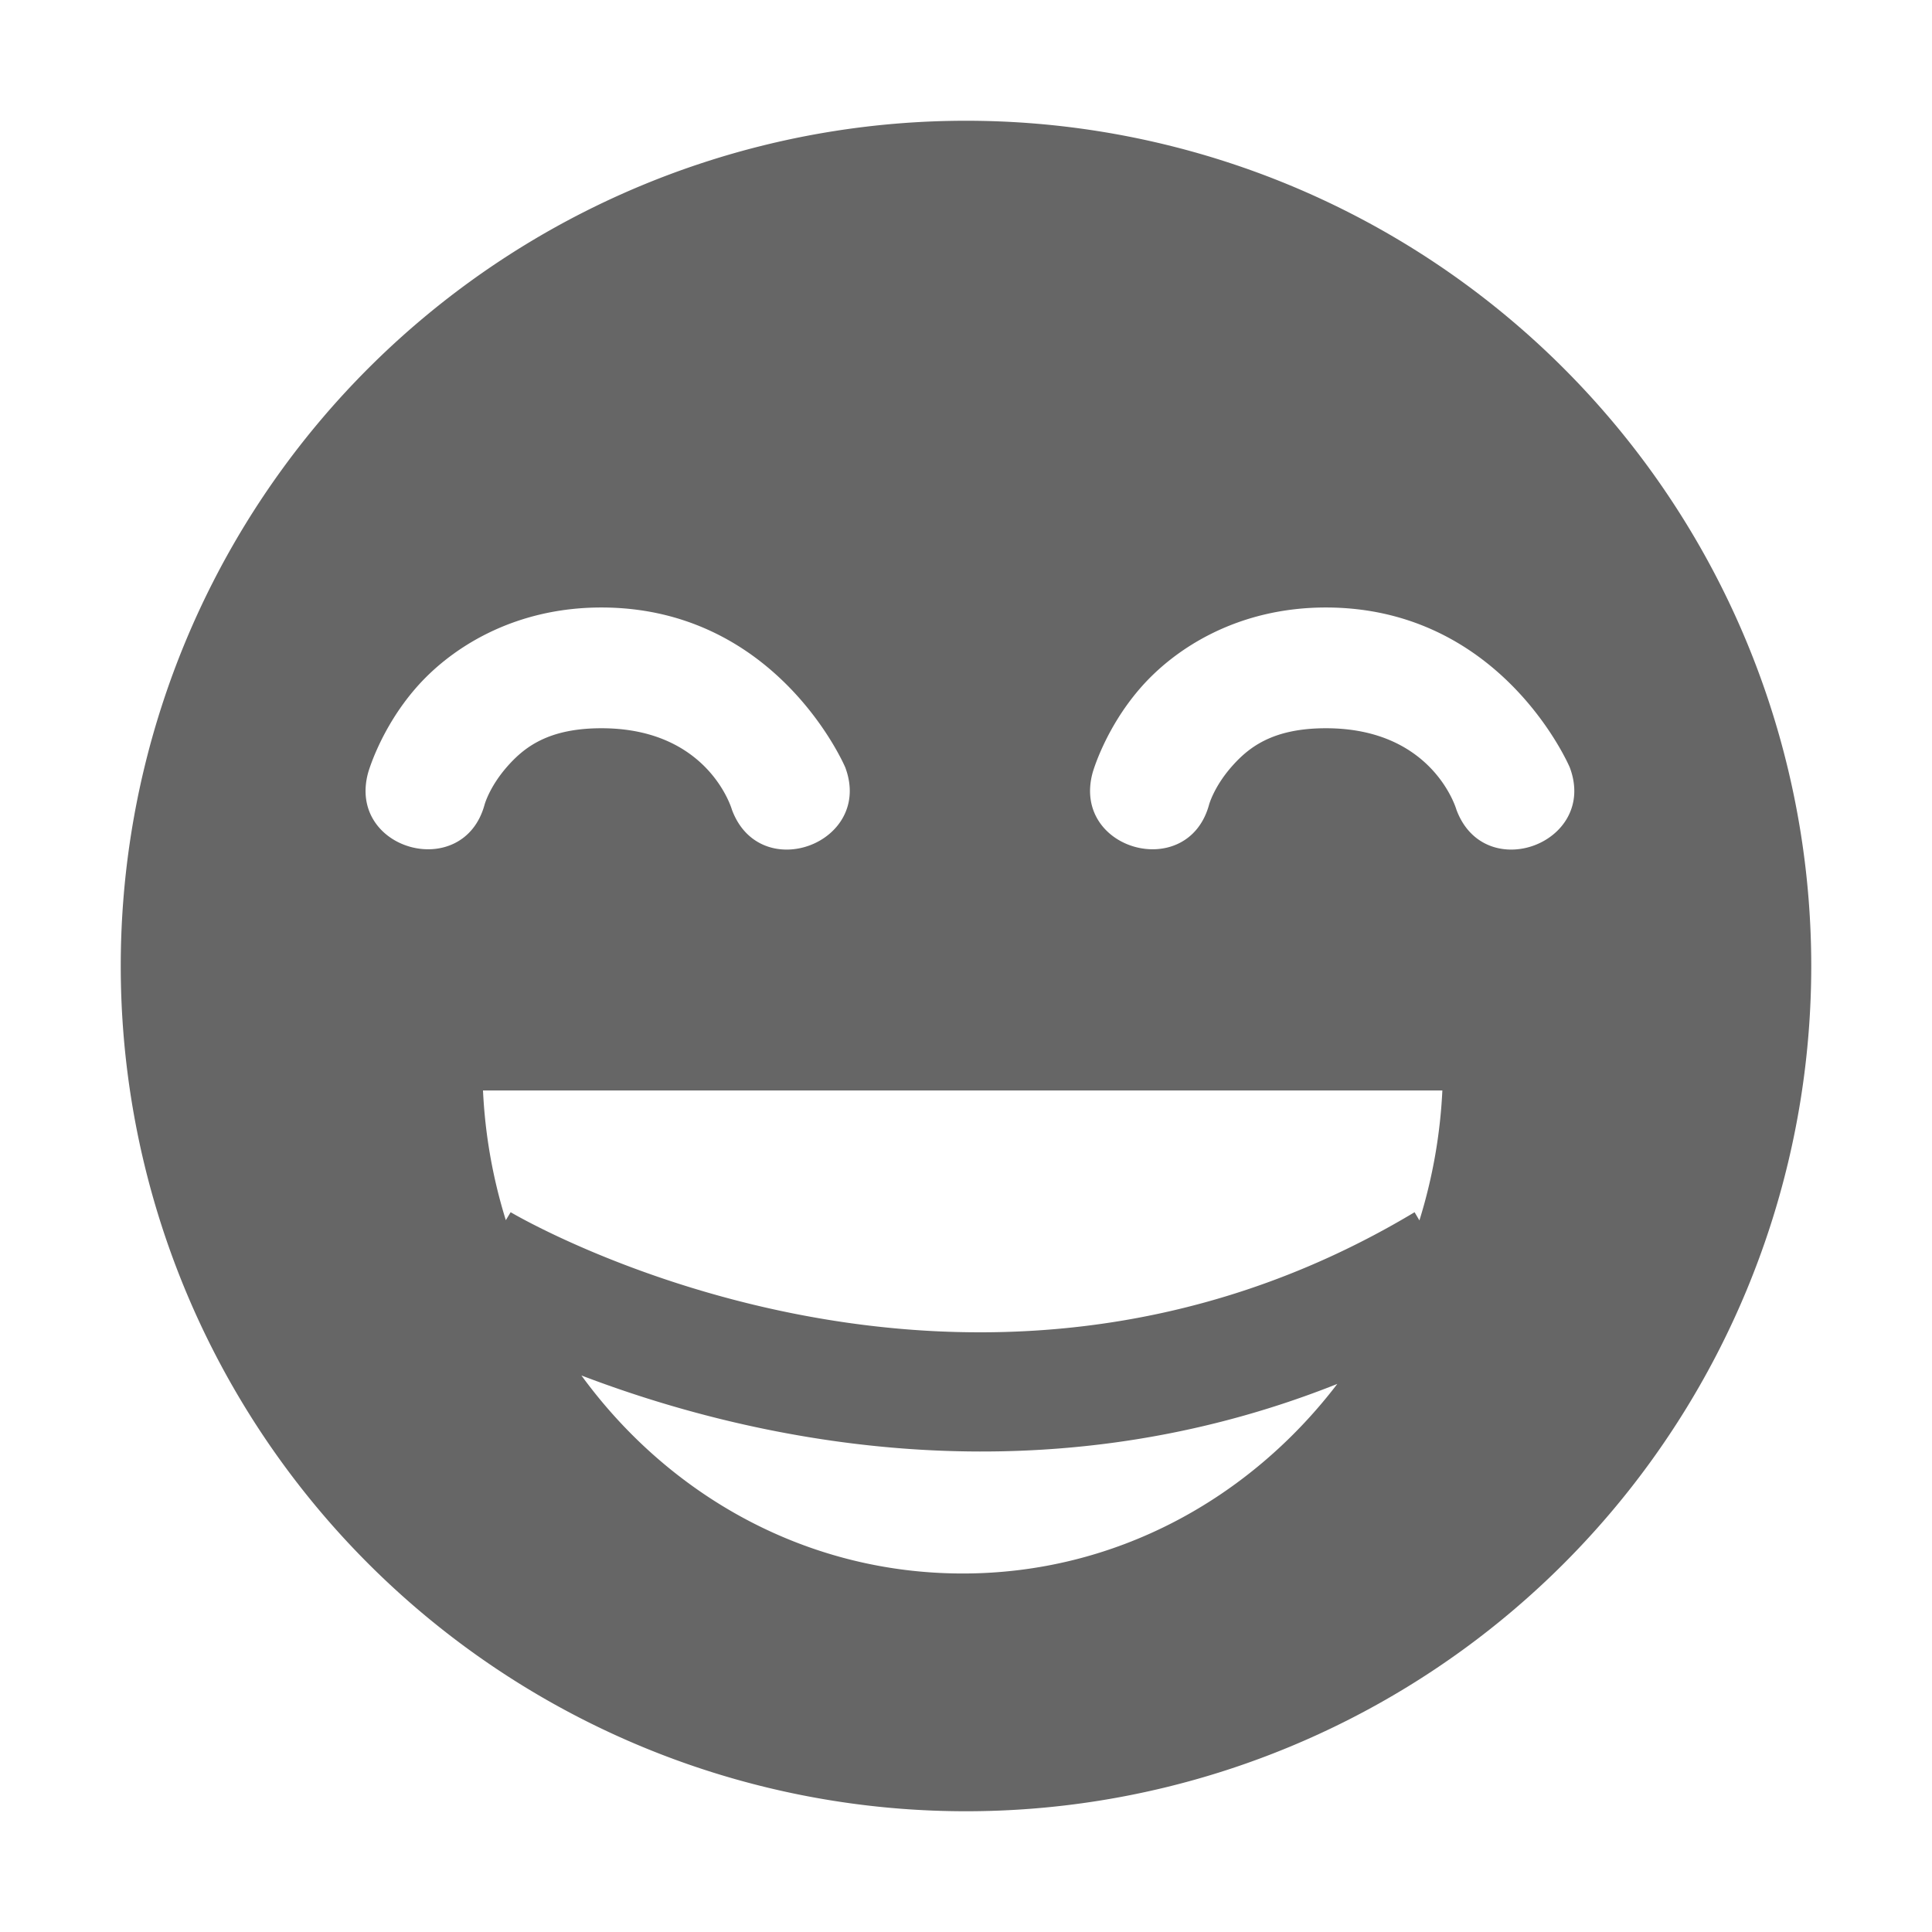<svg height='16' width='16' xmlns='http://www.w3.org/2000/svg'>
    <g color='#bebebe' transform='translate(-1048 -73.969)'>
        <path d='M1056 74.969a7 7 0 1 0 0 14 7 7 0 0 0 0-14zM1052.98 79c1.46 0 2.02 1.324 2.02 1.324.235.626-.704.978-.938.352 0 0-.19-.676-1.081-.676-.446 0-.645.161-.788.326-.142.165-.18.307-.18.307-.176.643-1.141.377-.964-.266 0 0 .1-.358.389-.693.288-.335.813-.674 1.542-.674zm6 0c1.46 0 2.02 1.324 2.02 1.324.236.626-.704.978-.938.352 0 0-.19-.676-1.081-.676-.446 0-.645.161-.788.326-.142.165-.18.307-.18.307-.176.643-1.141.377-.964-.266 0 0 .1-.358.389-.693.288-.335.813-.674 1.542-.674zm-6.98 4h7.945a4.31 4.31 0 0 1-.19 1.076l-.04-.068c-3.731 2.238-7.486 0-7.486 0l-.04.066A4.29 4.29 0 0 1 1052 83zm.815 2.36c1.33.508 3.714 1.084 6.26.07-.727.952-1.838 1.57-3.102 1.57-1.297 0-2.434-.647-3.158-1.64z' fill='#666' overflow='visible' style='marker:none'/>
        
    </g>
</svg>

